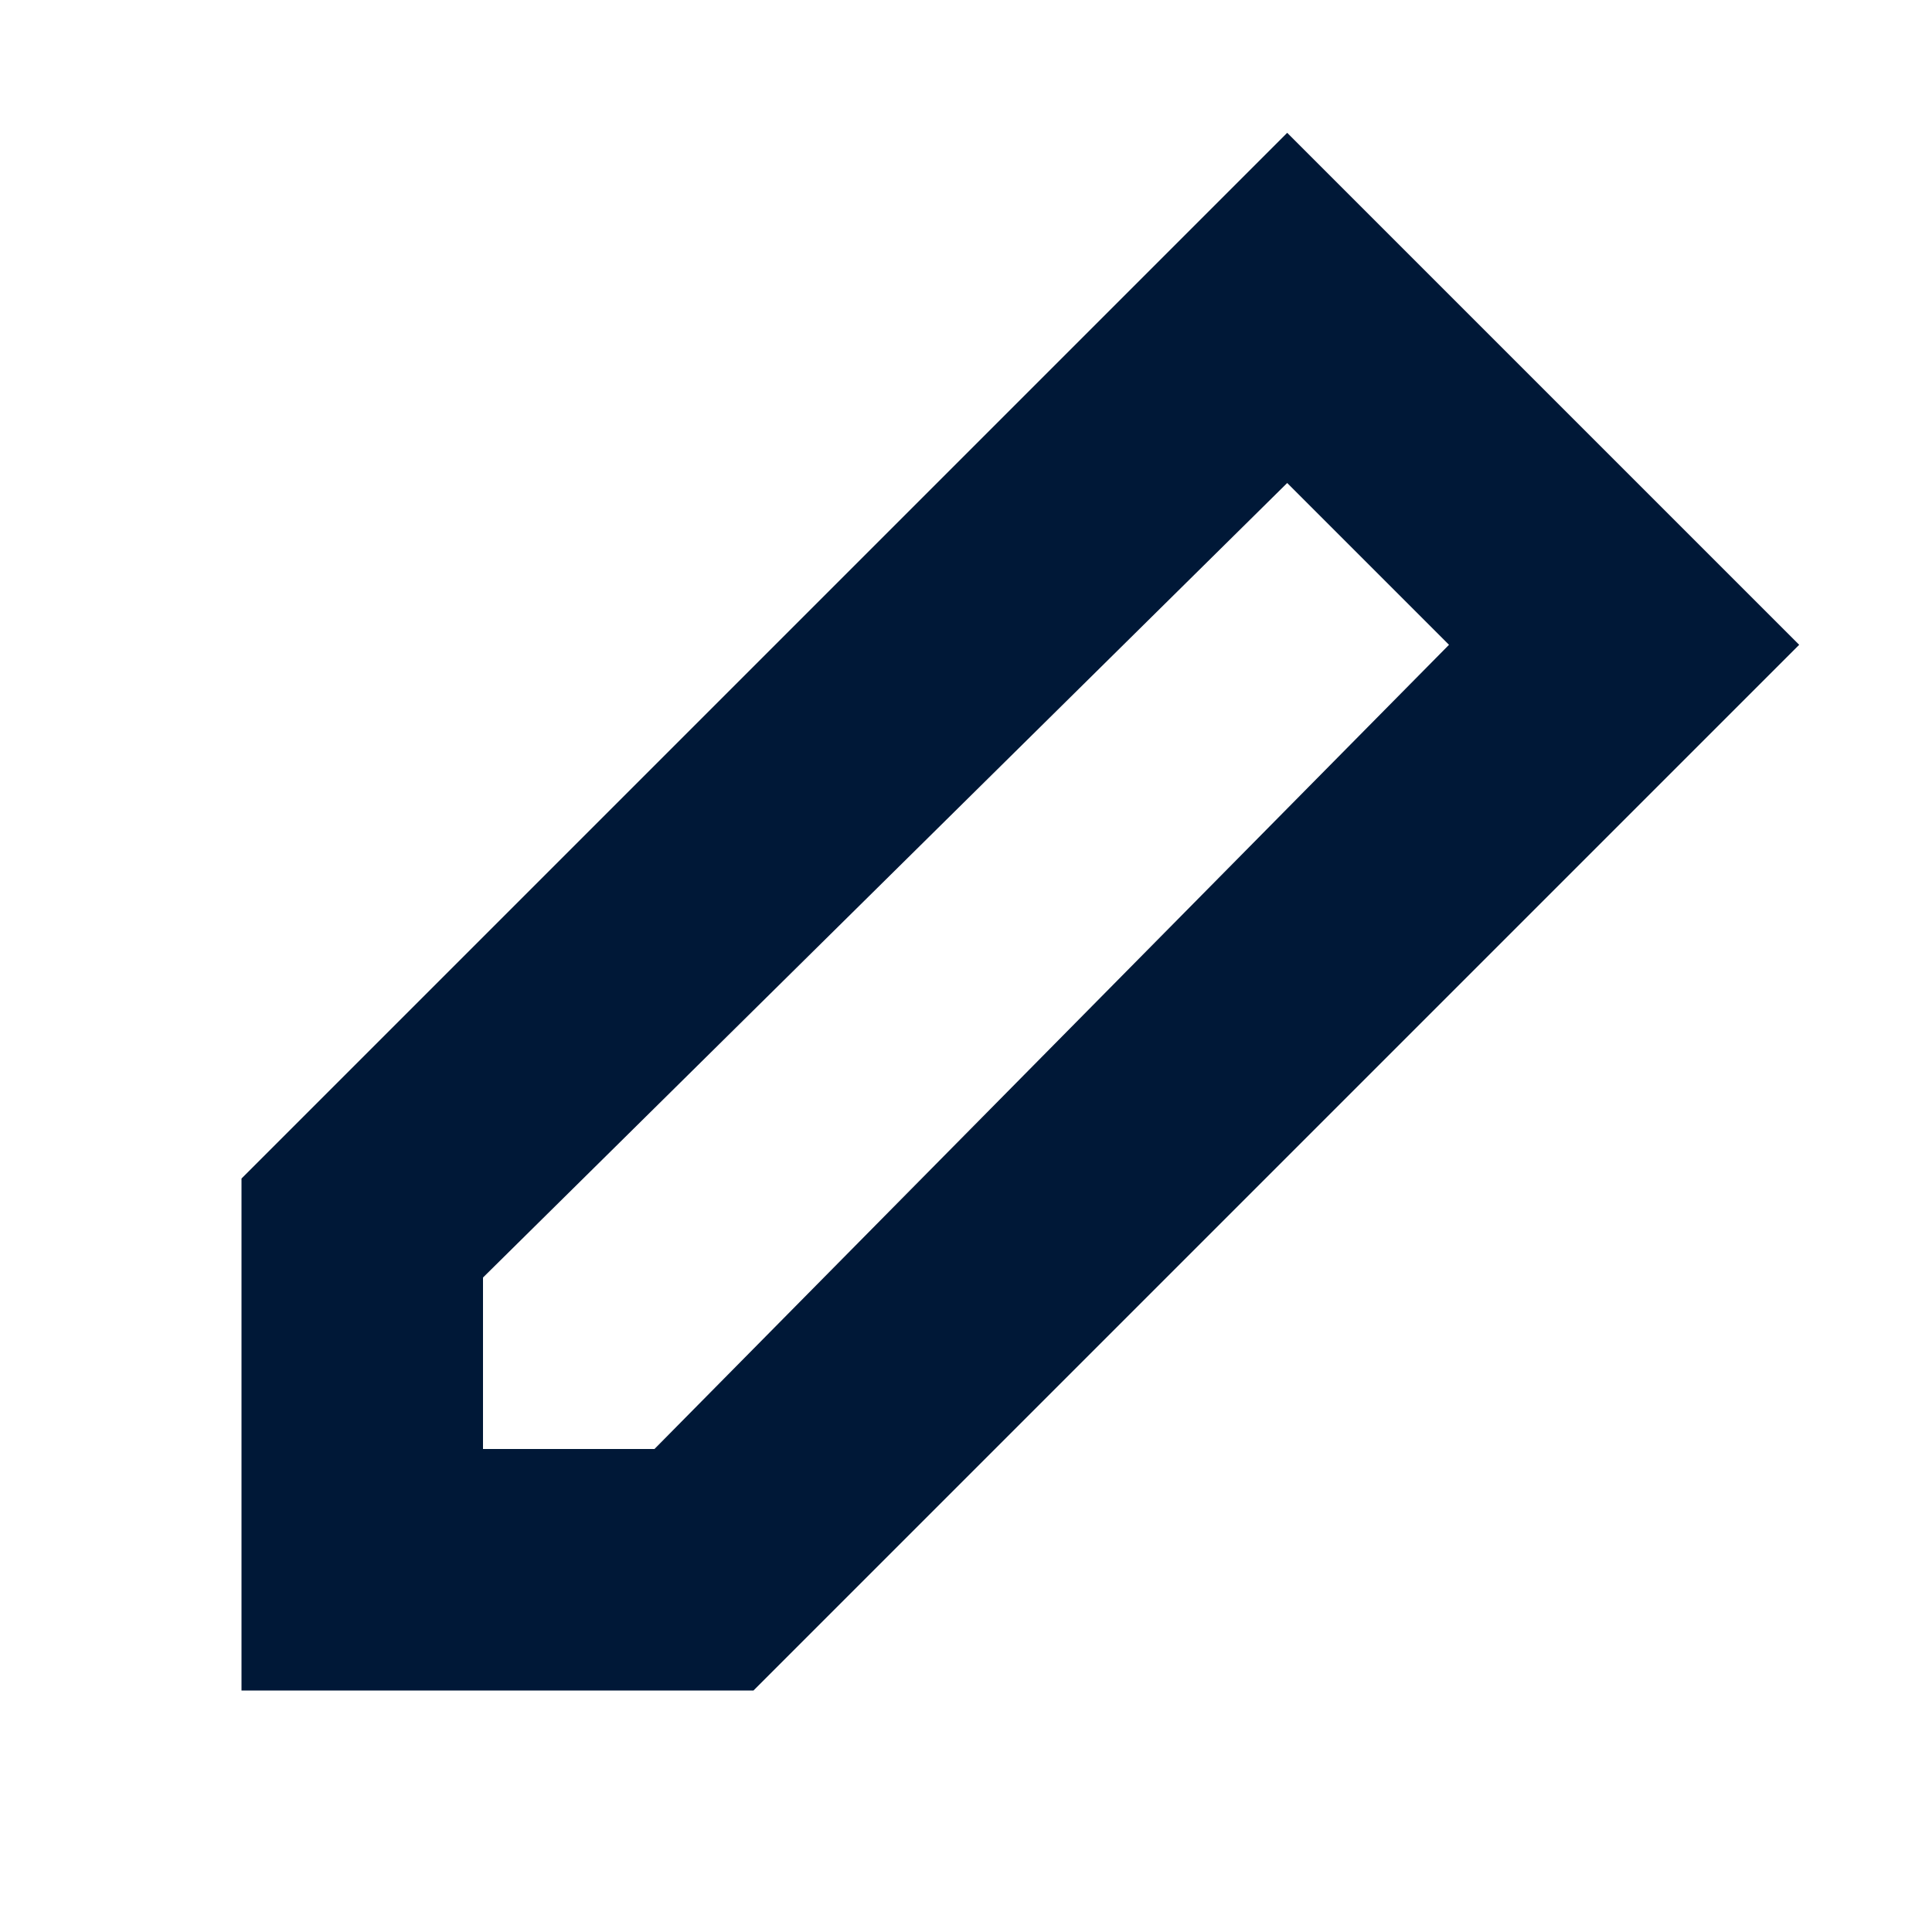 <svg xmlns="http://www.w3.org/2000/svg" viewBox="0 0 8 8"><defs><style>.cls-1{fill:#001837;}</style></defs><title>Edit.extraSmall</title><g id="Icon"><path class="cls-1" d="M3.12,7H1V4.88L5.33.55,7.45,2.67ZM2,6h.71L6,2.67,5.33,2,2,5.29Z"/></g></svg>